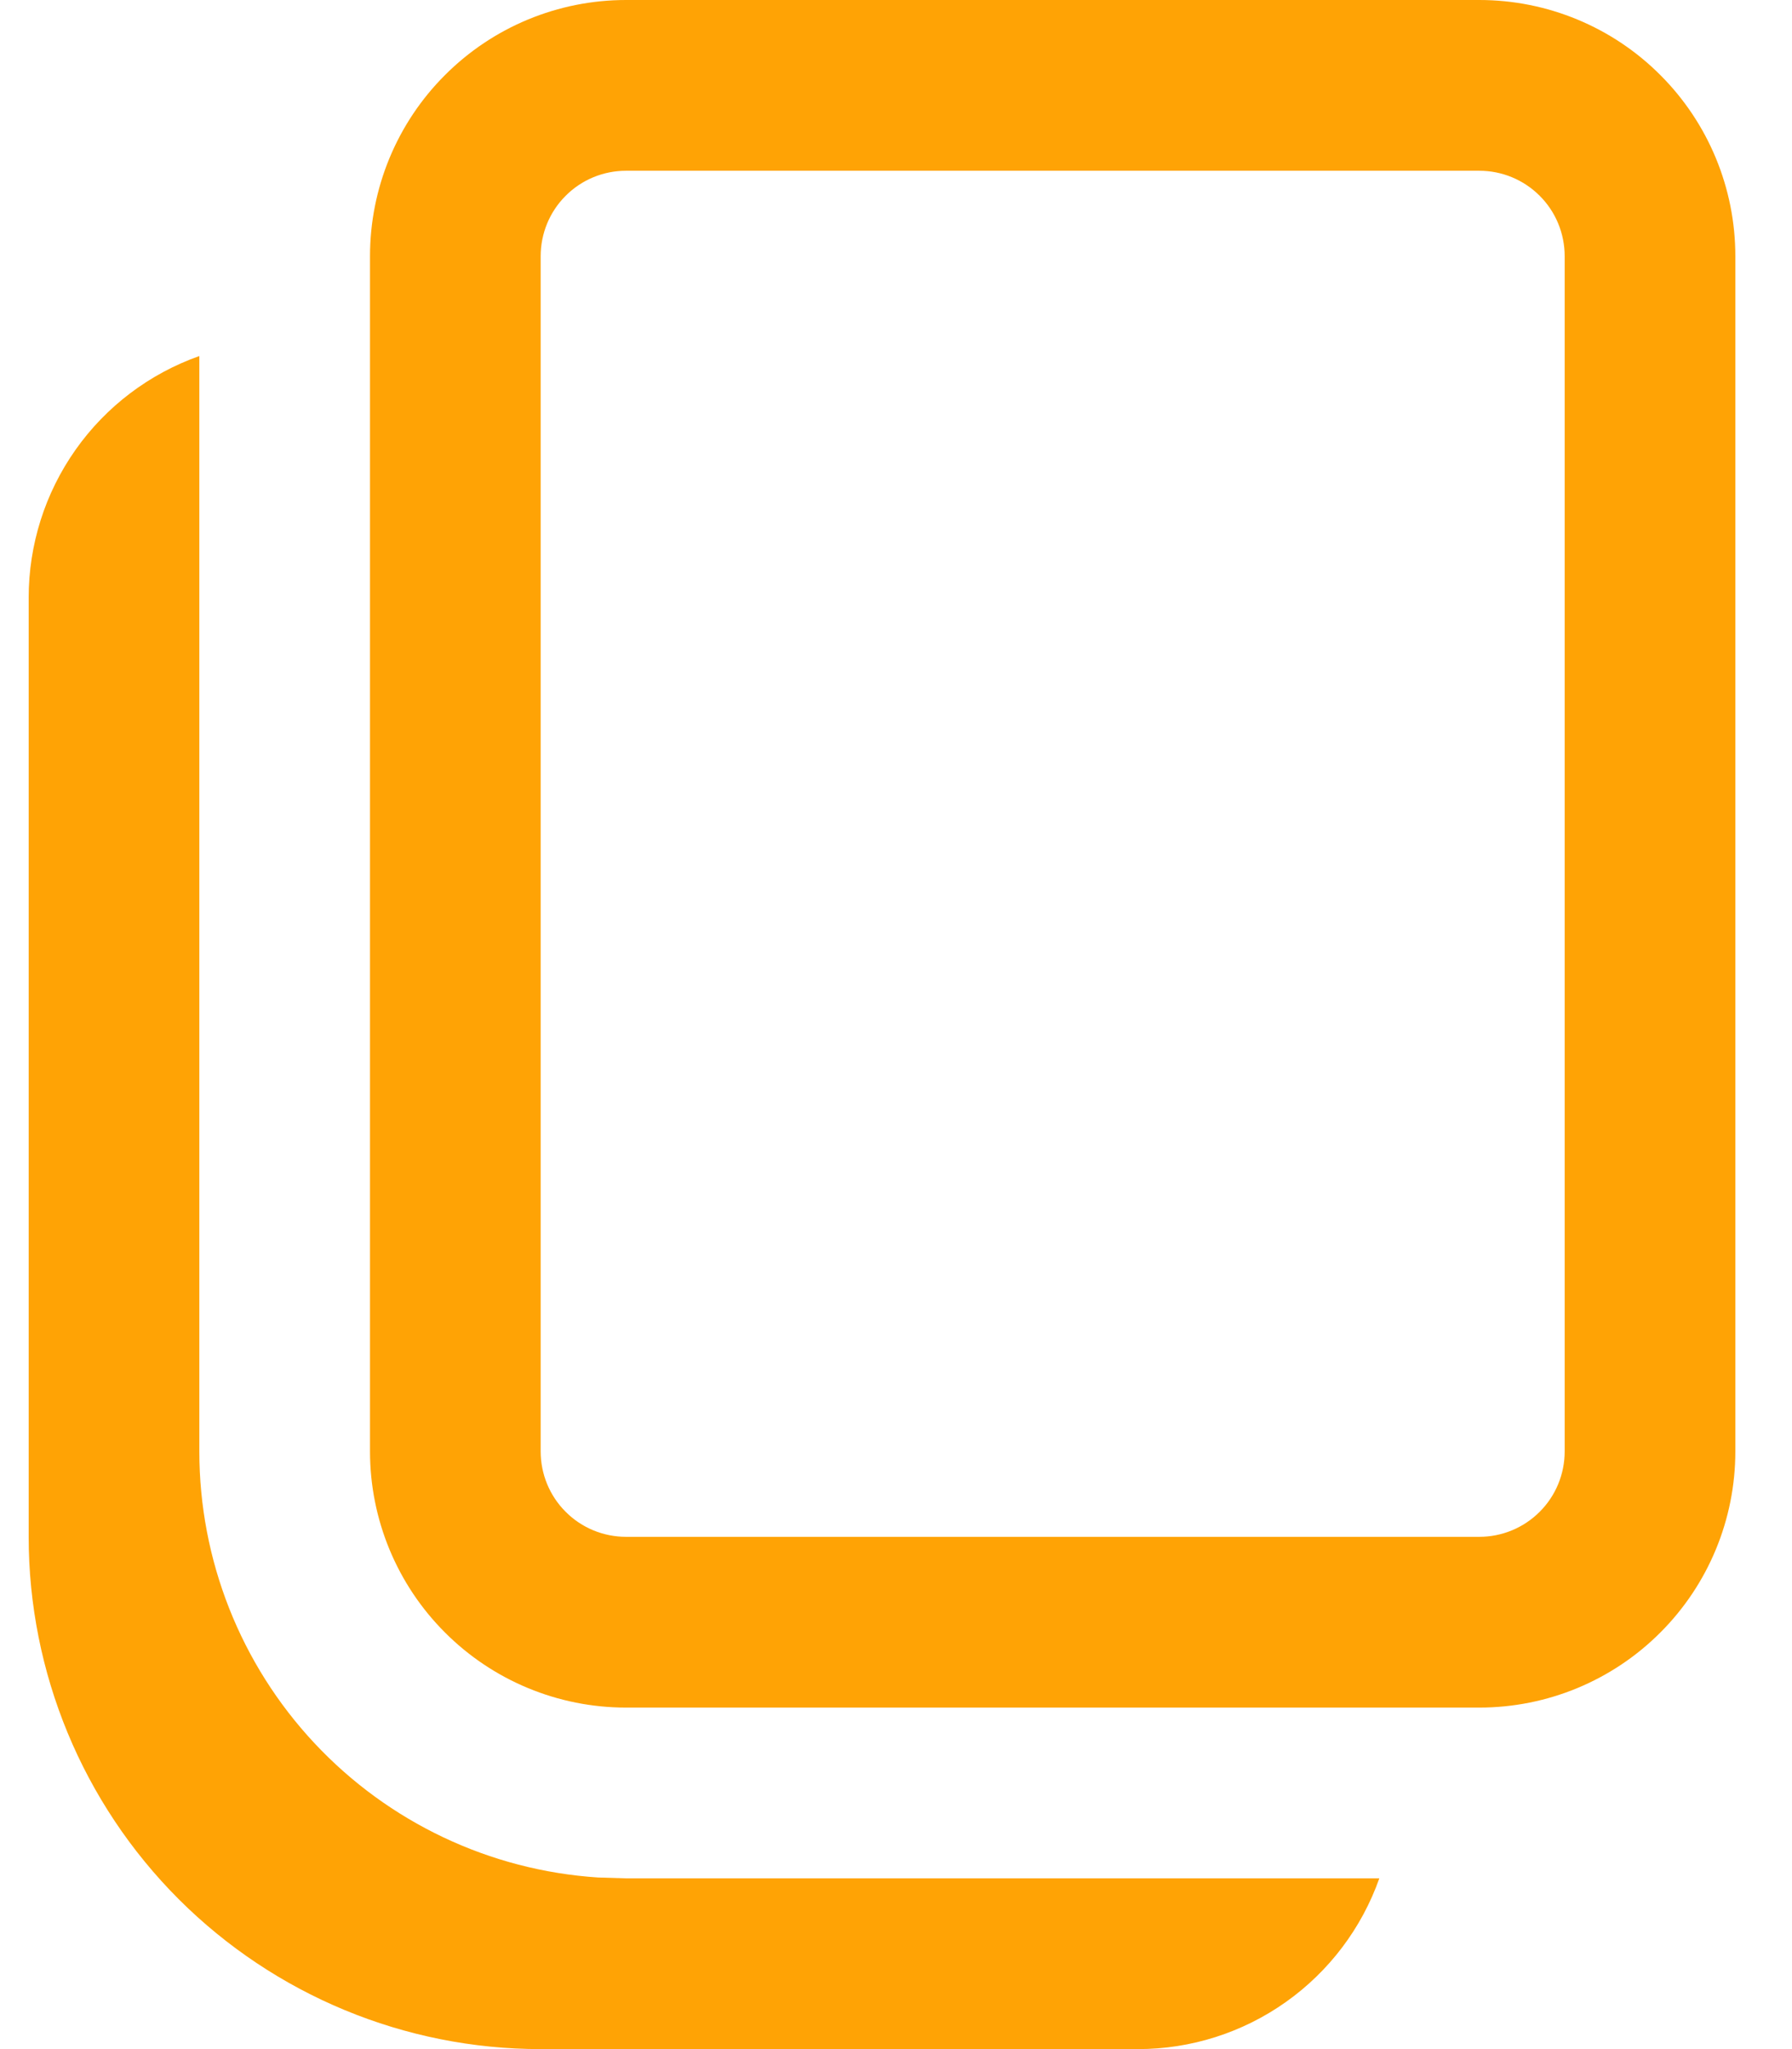 <svg width="21" height="24" viewBox="0 0 21 24" fill="none" xmlns="http://www.w3.org/2000/svg">
    <path d="M2.336 4.17V17C2.336 18.269 2.818 19.491 3.686 20.418C4.554 21.345 5.741 21.907 7.008 21.99L7.336 22H16.164C15.957 22.585 15.574 23.091 15.068 23.449C14.561 23.808 13.956 24 13.336 24H6.336C4.745 24 3.219 23.368 2.093 22.243C0.968 21.117 0.336 19.591 0.336 18V7C0.336 6.379 0.528 5.774 0.886 5.267C1.244 4.76 1.751 4.377 2.336 4.17ZM17.336 0C18.132 0 18.895 0.316 19.457 0.879C20.02 1.441 20.336 2.204 20.336 3V17C20.336 17.796 20.02 18.559 19.457 19.121C18.895 19.684 18.132 20 17.336 20H7.336C6.54 20 5.777 19.684 5.215 19.121C4.652 18.559 4.336 17.796 4.336 17V3C4.336 2.204 4.652 1.441 5.215 0.879C5.777 0.316 6.54 0 7.336 0H17.336ZM17.336 2H7.336C7.071 2 6.816 2.105 6.629 2.293C6.441 2.48 6.336 2.735 6.336 3V17C6.336 17.265 6.441 17.52 6.629 17.707C6.816 17.895 7.071 18 7.336 18H17.336C17.601 18 17.855 17.895 18.043 17.707C18.231 17.52 18.336 17.265 18.336 17V3C18.336 2.735 18.231 2.48 18.043 2.293C17.855 2.105 17.601 2 17.336 2Z" fill="#FFA305"/>
</svg>
